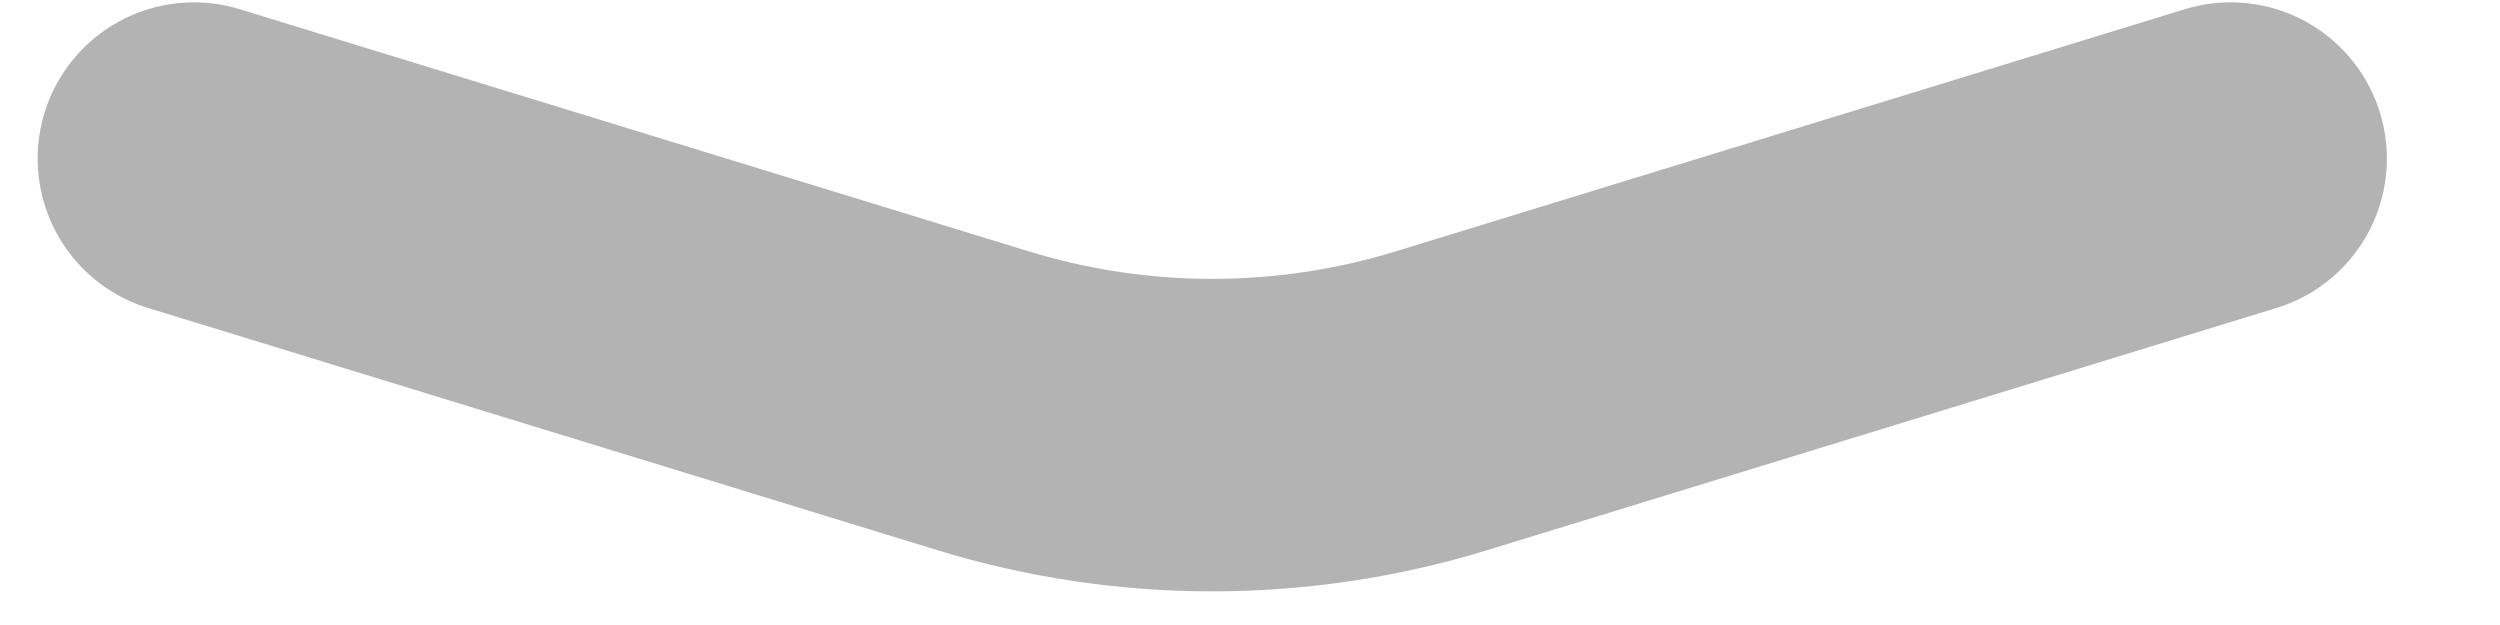 <svg width="16" height="4" viewBox="0 0 16 4" fill="none" xmlns="http://www.w3.org/2000/svg">
<path d="M14.276 1.015L9.225 2.565C8.269 2.858 7.247 2.858 6.292 2.565L1.241 1.015" stroke="#B3B3B3" stroke-width="2" stroke-linecap="round" stroke-linejoin="round"/>
</svg>
